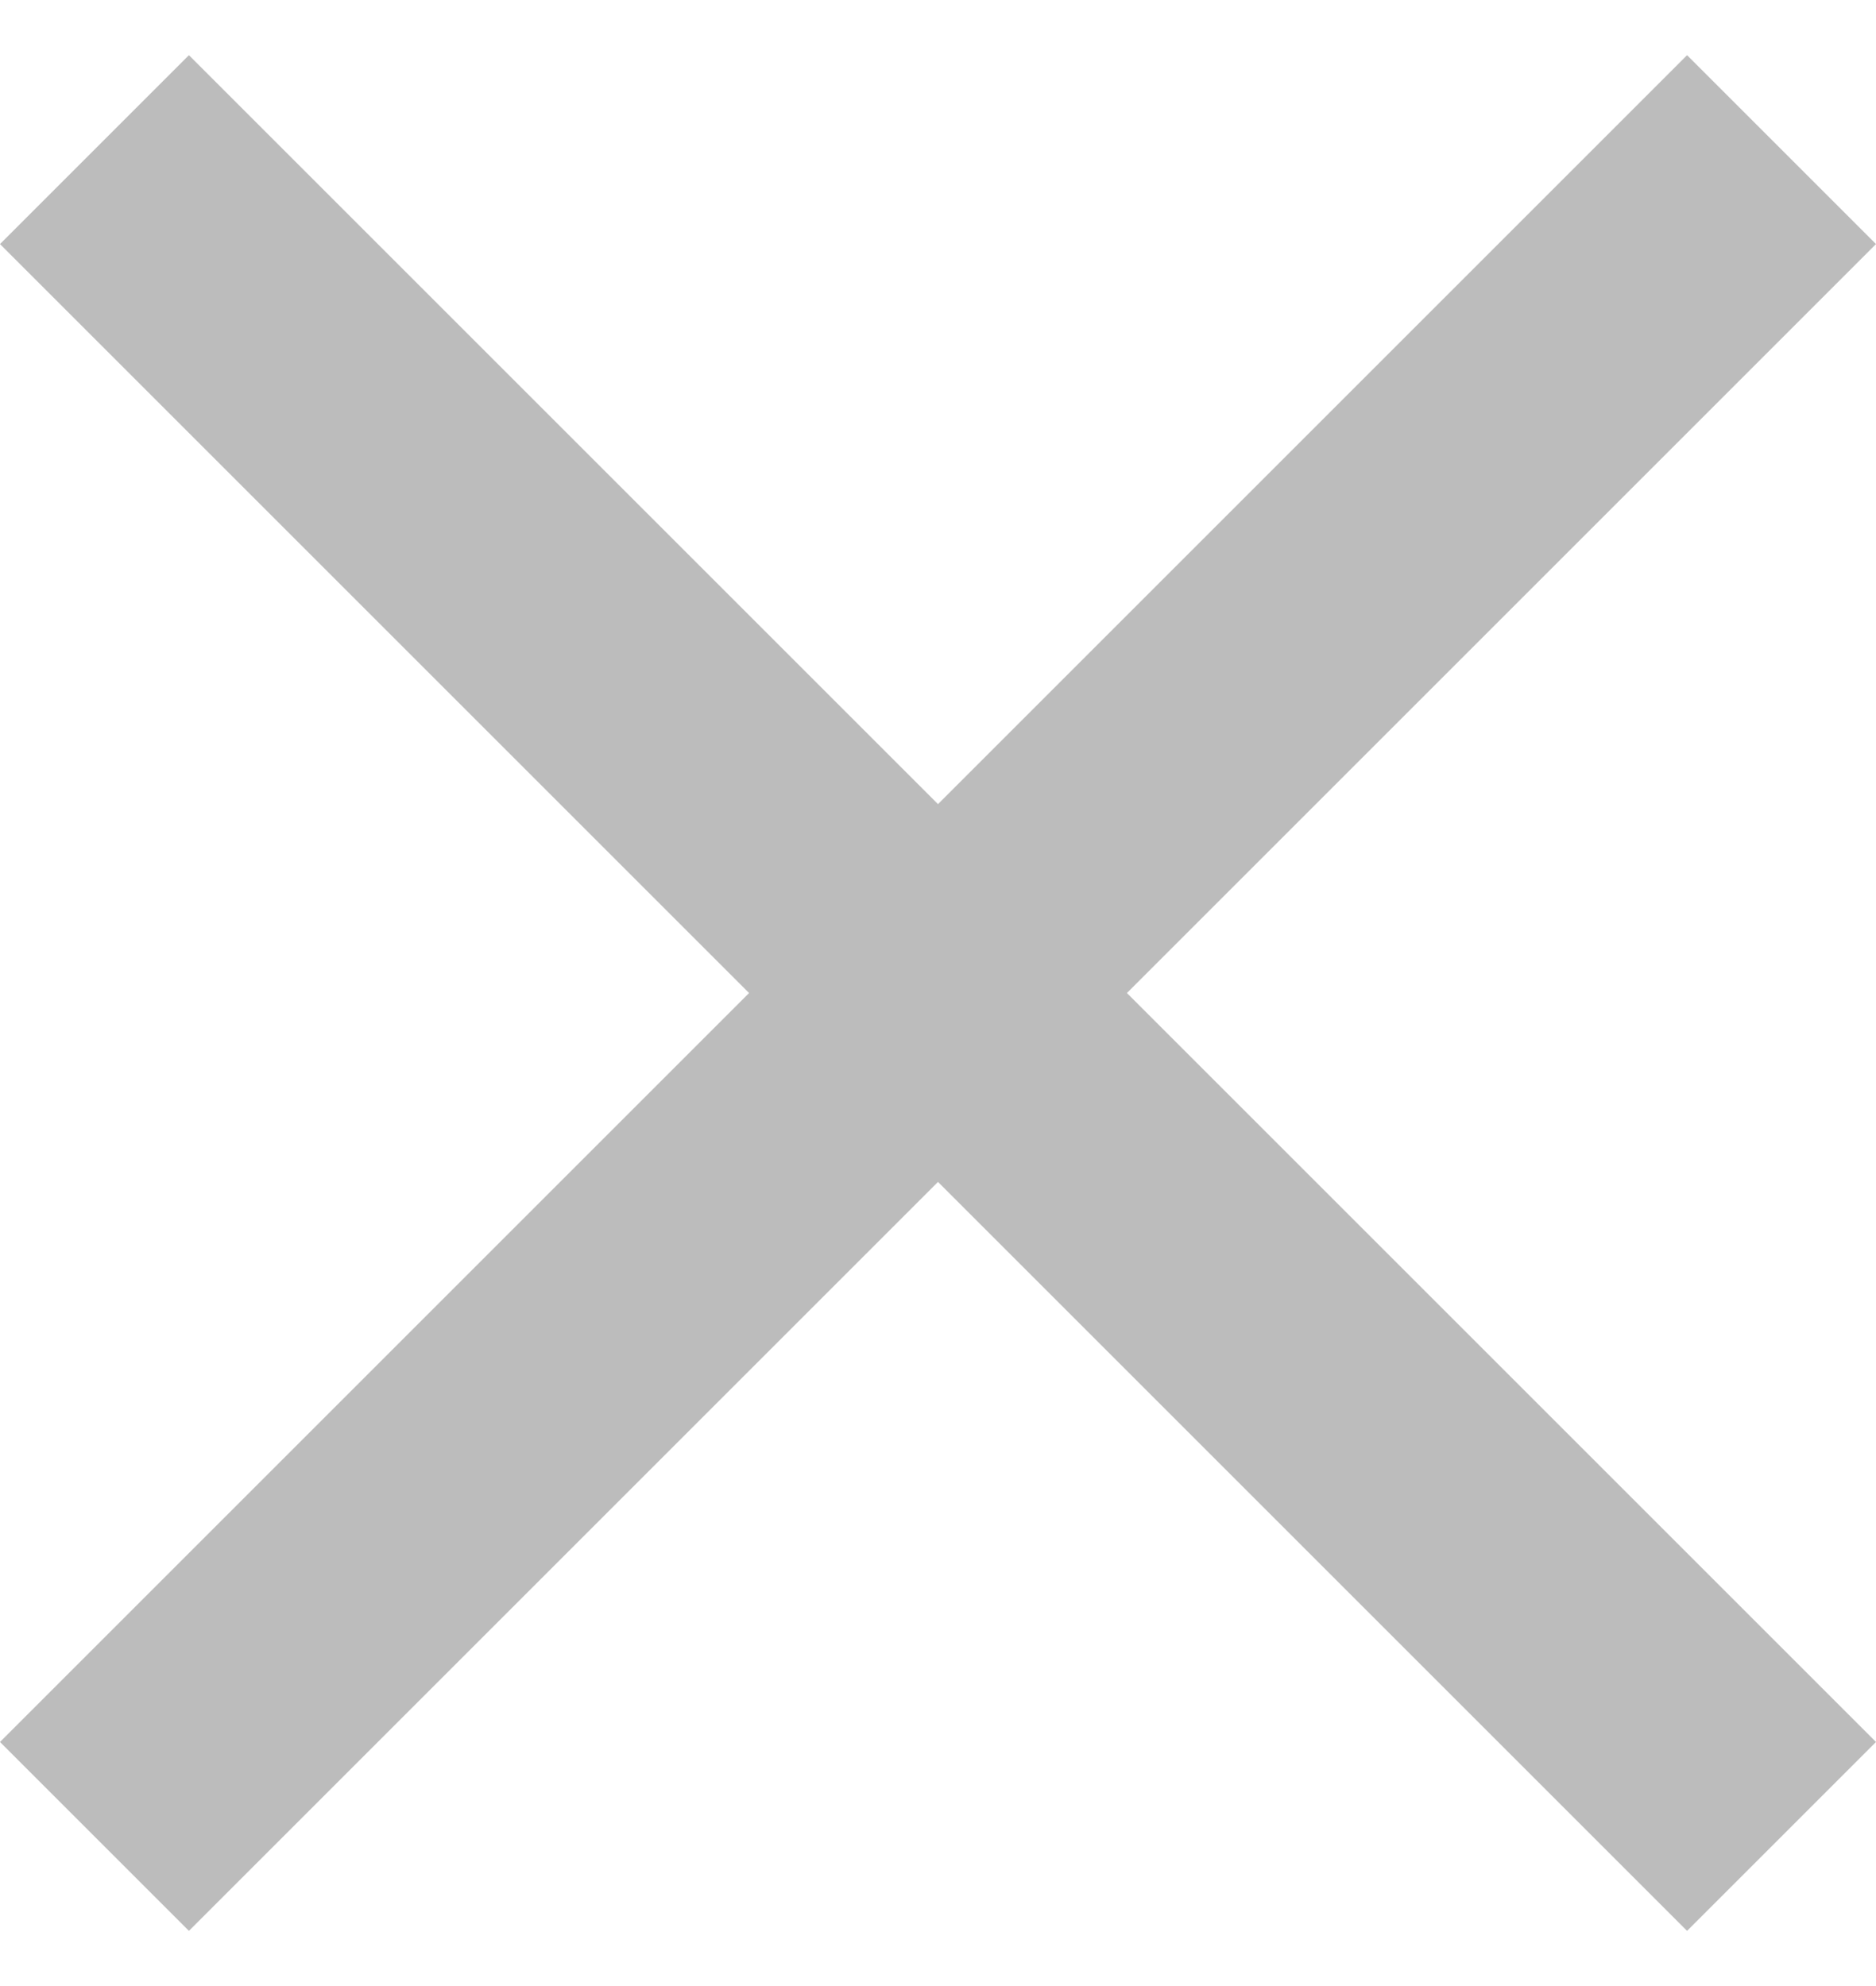 <svg width="17" height="18" viewBox="0 0 17 18" fill="none" xmlns="http://www.w3.org/2000/svg">
<path id="Vector" d="M17 2.212L15.288 0.5L8.5 7.288L1.712 0.5L0 2.212L6.788 9L0 15.788L1.712 17.5L8.5 10.712L15.288 17.5L17 15.788L10.212 9L17 2.212Z" fill="#BCBCBC"/>
</svg>
